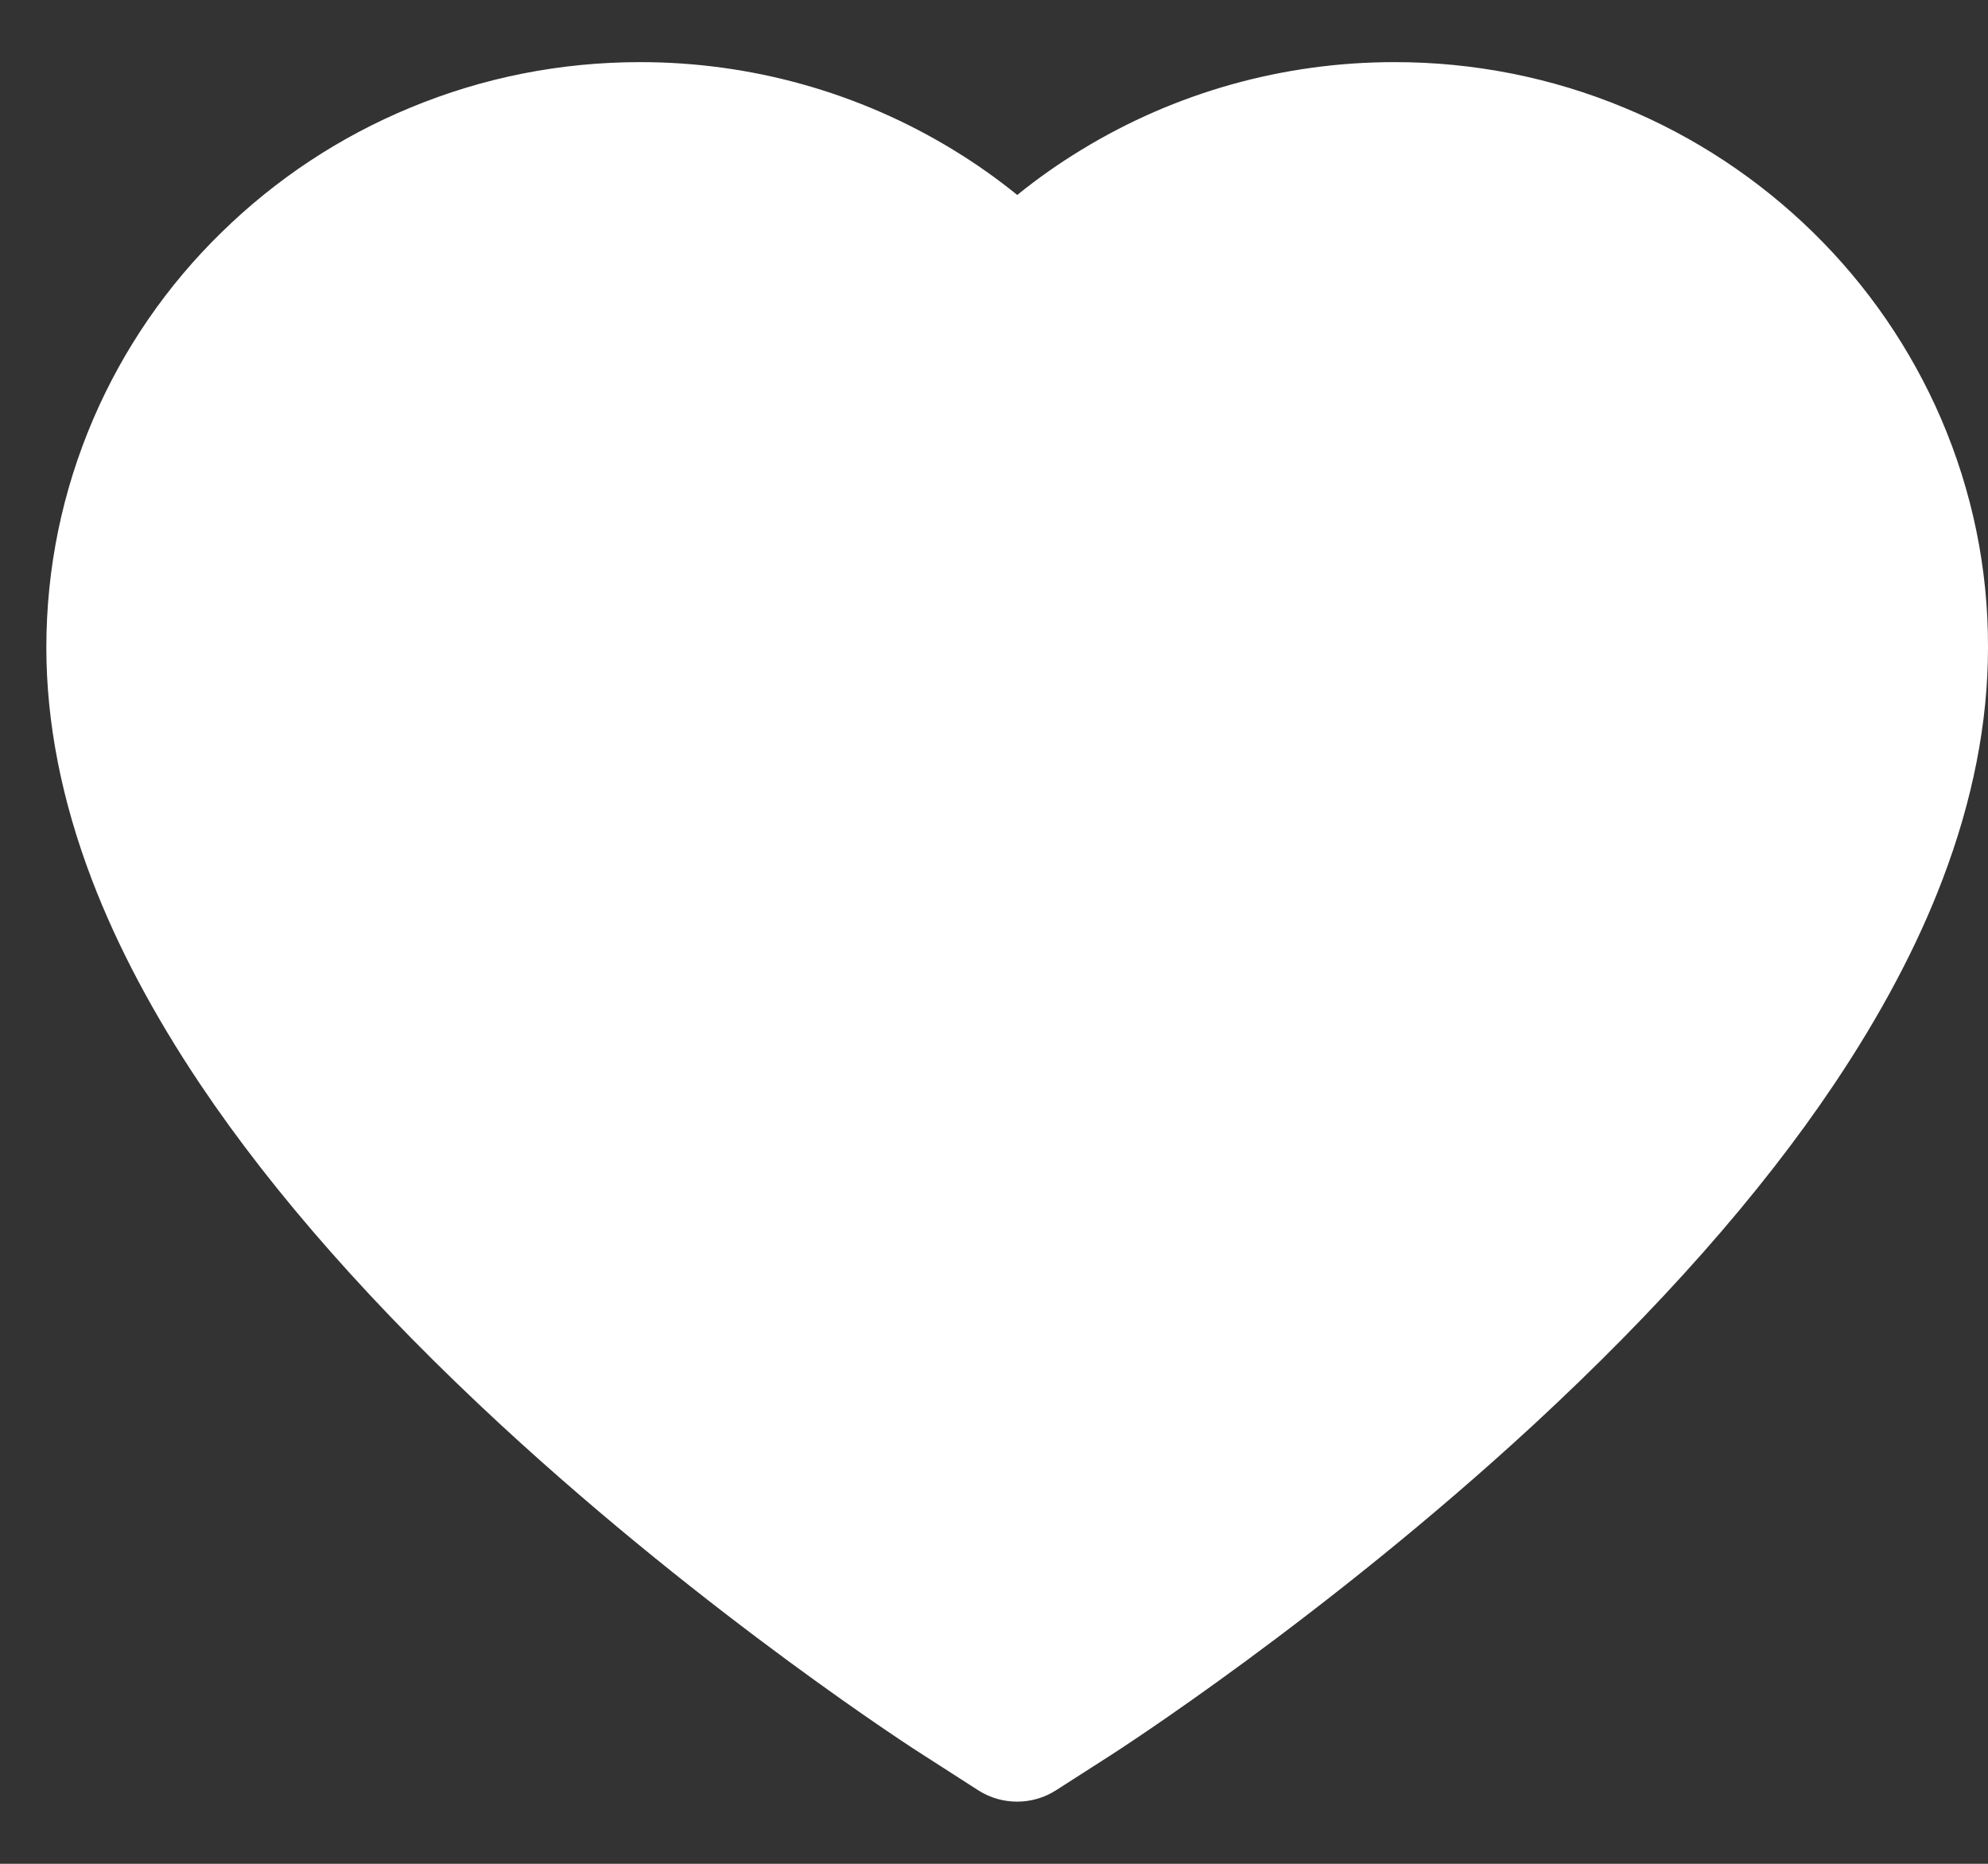 <svg width="16" height="15" viewBox="0 0 16 15" fill="none" xmlns="http://www.w3.org/2000/svg">
<rect x="0" y="0" width="16" height="15" fill="#333333" stroke="none"/>
<path d="M15.622 3.369C15.38 2.808 15.03 2.299 14.593 1.871C14.155 1.442 13.639 1.101 13.073 0.867C12.486 0.623 11.857 0.499 11.221 0.5C10.329 0.5 9.459 0.744 8.703 1.206C8.522 1.316 8.35 1.437 8.187 1.569C8.024 1.437 7.853 1.316 7.672 1.206C6.916 0.744 6.045 0.5 5.154 0.5C4.511 0.5 3.889 0.623 3.301 0.867C2.733 1.102 2.221 1.441 1.782 1.871C1.344 2.298 0.994 2.807 0.752 3.369C0.501 3.953 0.373 4.574 0.373 5.212C0.373 5.815 0.496 6.442 0.74 7.081C0.944 7.615 1.237 8.168 1.612 8.727C2.205 9.612 3.021 10.534 4.034 11.47C5.713 13.02 7.375 14.091 7.446 14.134L7.874 14.409C8.064 14.53 8.308 14.53 8.498 14.409L8.927 14.134C8.998 14.089 10.658 13.02 12.339 11.47C13.352 10.534 14.168 9.612 14.761 8.727C15.136 8.168 15.43 7.615 15.633 7.081C15.877 6.442 16 5.815 16 5.212C16.002 4.574 15.873 3.953 15.622 3.369Z" fill="white"/>
</svg>
